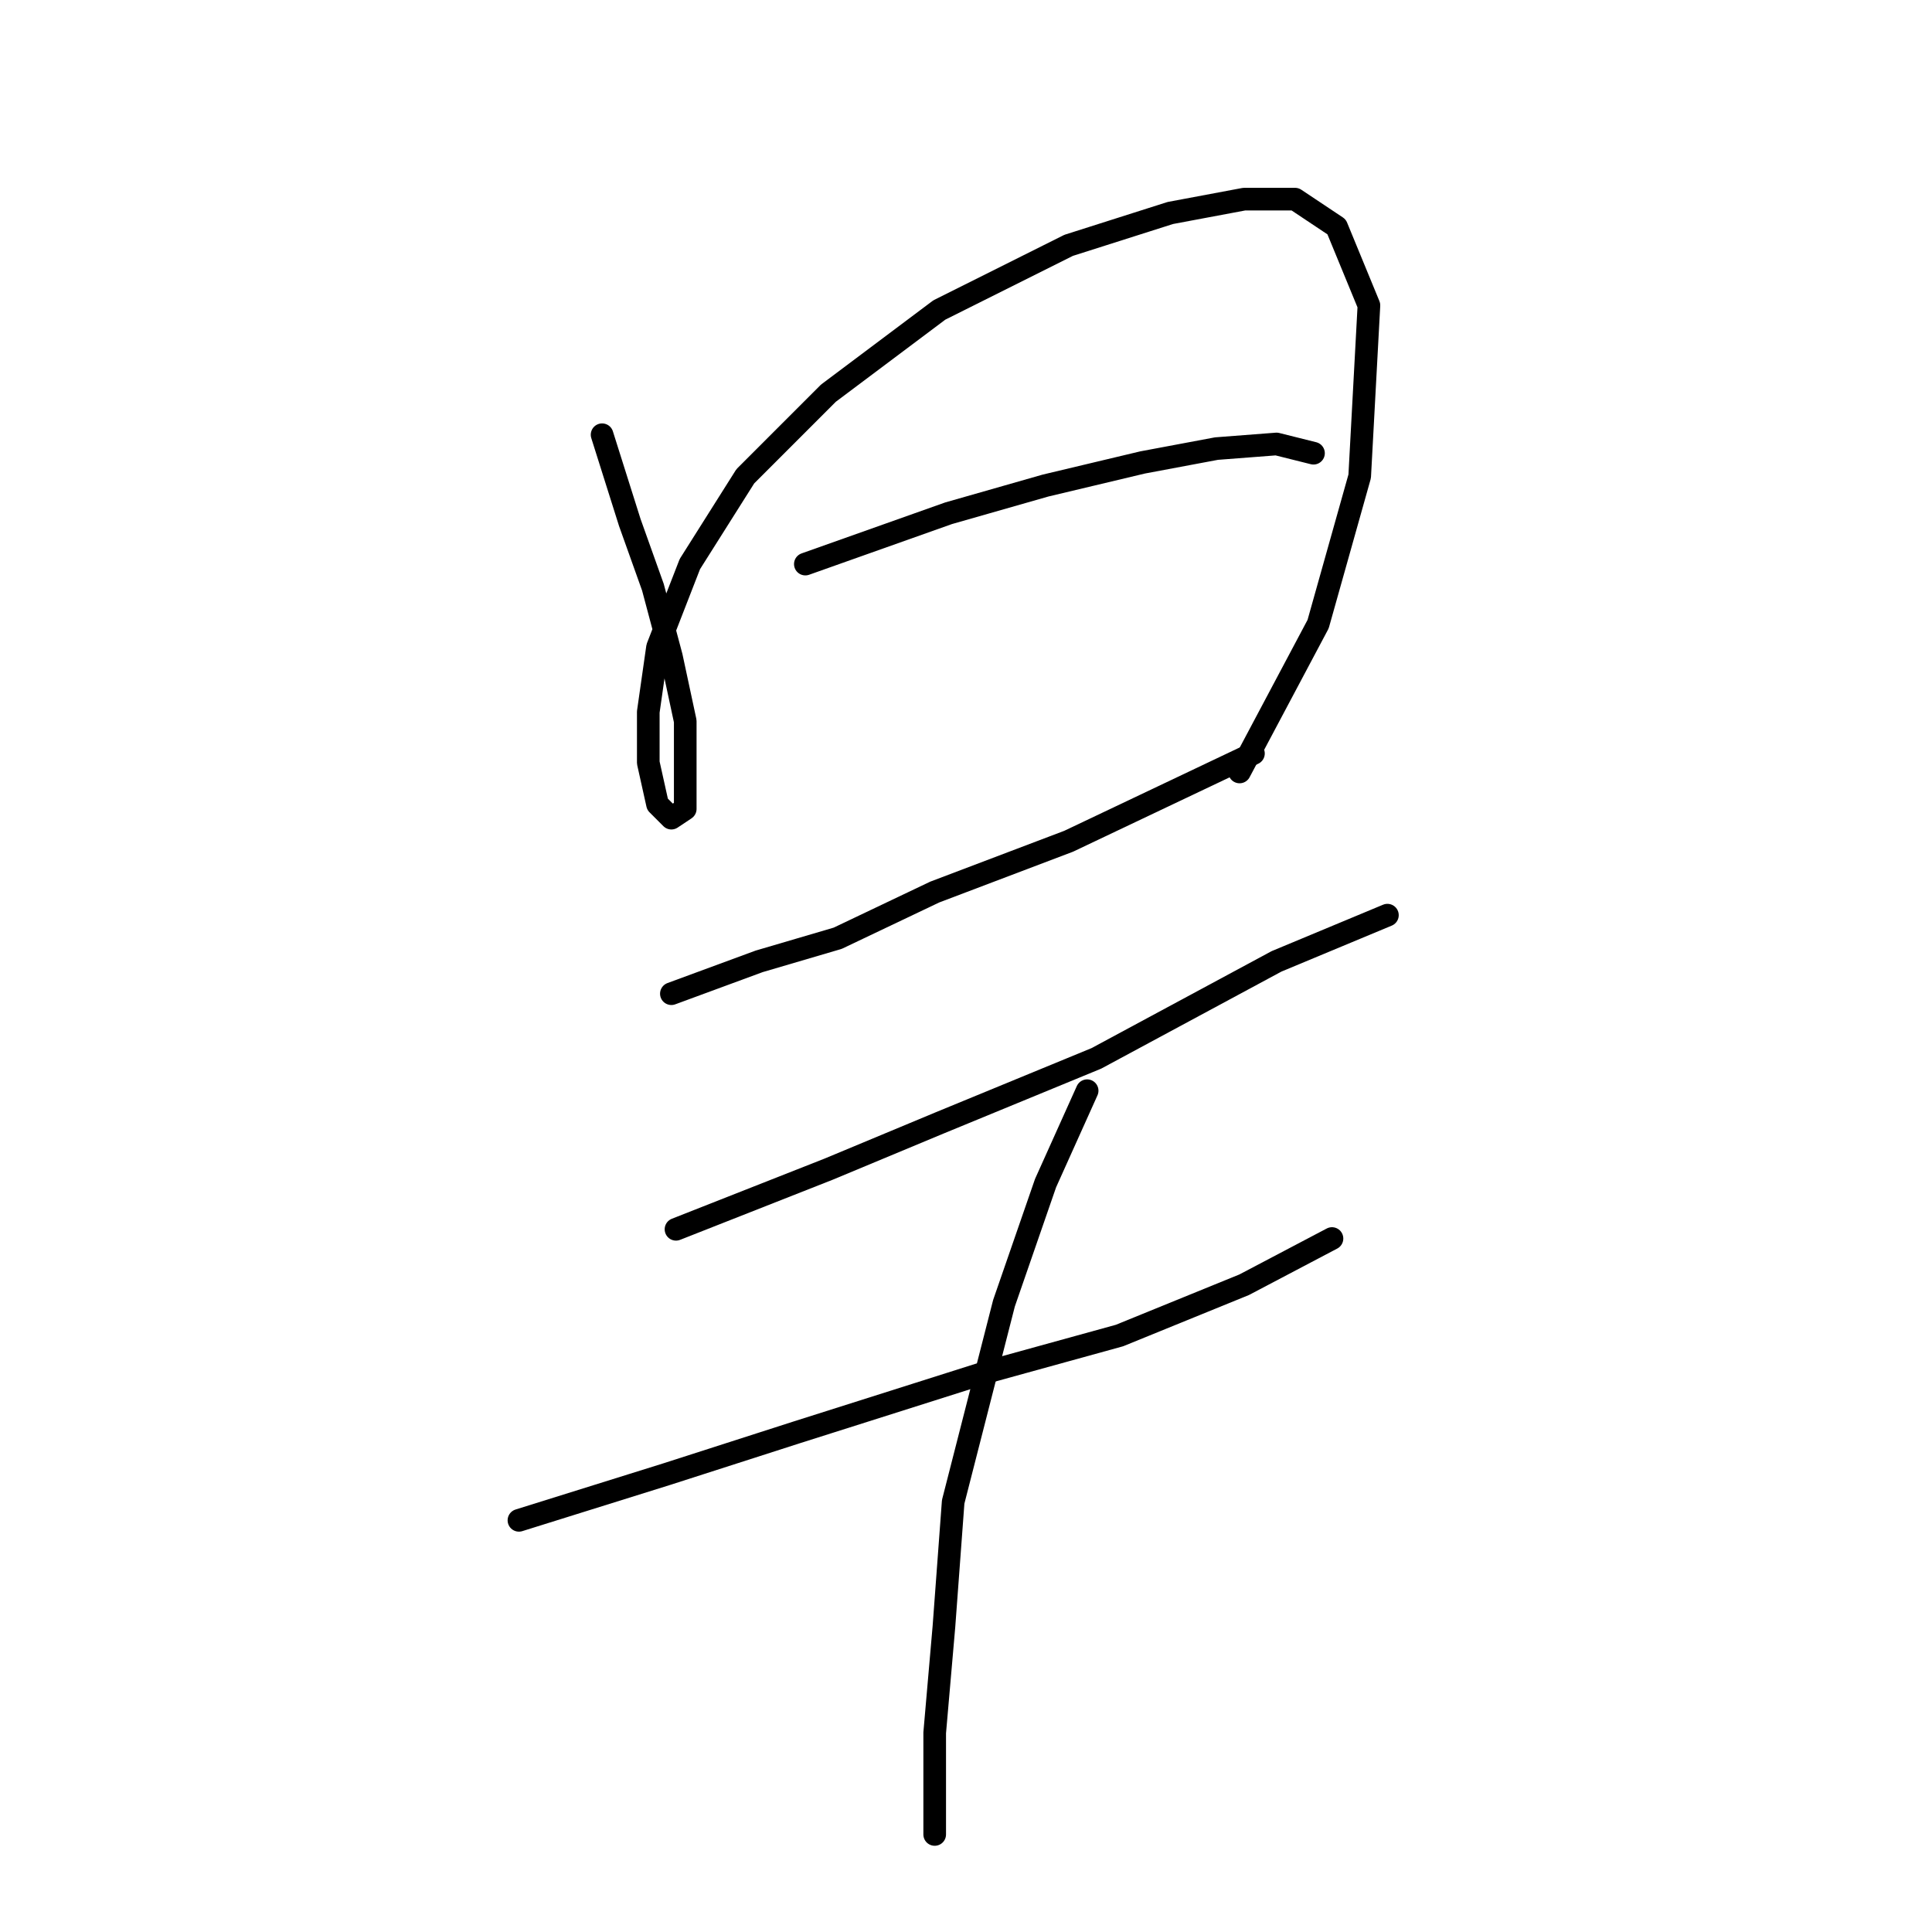 <?xml version="1.0" standalone="no"?>
    <svg width="256" height="256" xmlns="http://www.w3.org/2000/svg" version="1.1">
    <polyline stroke="black" stroke-width="3" stroke-linecap="round" fill="transparent" stroke-linejoin="round" points="79.78 57.604 83.452 69.235 86.513 77.804 88.961 86.986 90.798 95.555 90.798 102.289 90.798 107.186 88.961 108.41 87.125 106.573 85.901 101.064 85.901 94.331 87.125 85.762 91.41 74.744 98.755 63.113 109.773 52.095 124.464 41.077 141.603 32.508 155.07 28.223 164.863 26.387 171.597 26.387 177.106 30.059 181.39 40.465 180.166 63.113 174.657 82.701 164.251 102.289 164.251 102.289 " />
        <polyline stroke="black" stroke-width="3" stroke-linecap="round" fill="transparent" stroke-linejoin="round" points="106.713 74.744 125.688 68.01 138.543 64.338 151.397 61.277 161.191 59.441 169.148 58.829 174.045 60.053 174.045 60.053 " />
        <polyline stroke="black" stroke-width="3" stroke-linecap="round" fill="transparent" stroke-linejoin="round" points="88.961 131.67 100.591 127.385 110.997 124.325 123.852 118.204 141.603 111.47 166.088 99.84 166.088 99.84 " />
        <polyline stroke="black" stroke-width="3" stroke-linecap="round" fill="transparent" stroke-linejoin="round" points="89.573 162.888 109.773 154.93 124.464 148.809 145.276 140.24 169.148 127.385 183.839 121.264 183.839 121.264 " />
        <polyline stroke="black" stroke-width="3" stroke-linecap="round" fill="transparent" stroke-linejoin="round" points="68.762 201.451 88.349 195.33 105.488 189.821 130.585 181.863 148.336 176.966 164.863 170.233 176.494 164.112 176.494 164.112 " />
        <polyline stroke="black" stroke-width="3" stroke-linecap="round" fill="transparent" stroke-linejoin="round" points="144.052 144.524 138.543 156.767 133.034 172.682 126.3 199.003 125.076 215.53 123.852 229.608 123.852 243.075 123.852 243.075 " />
        </svg>